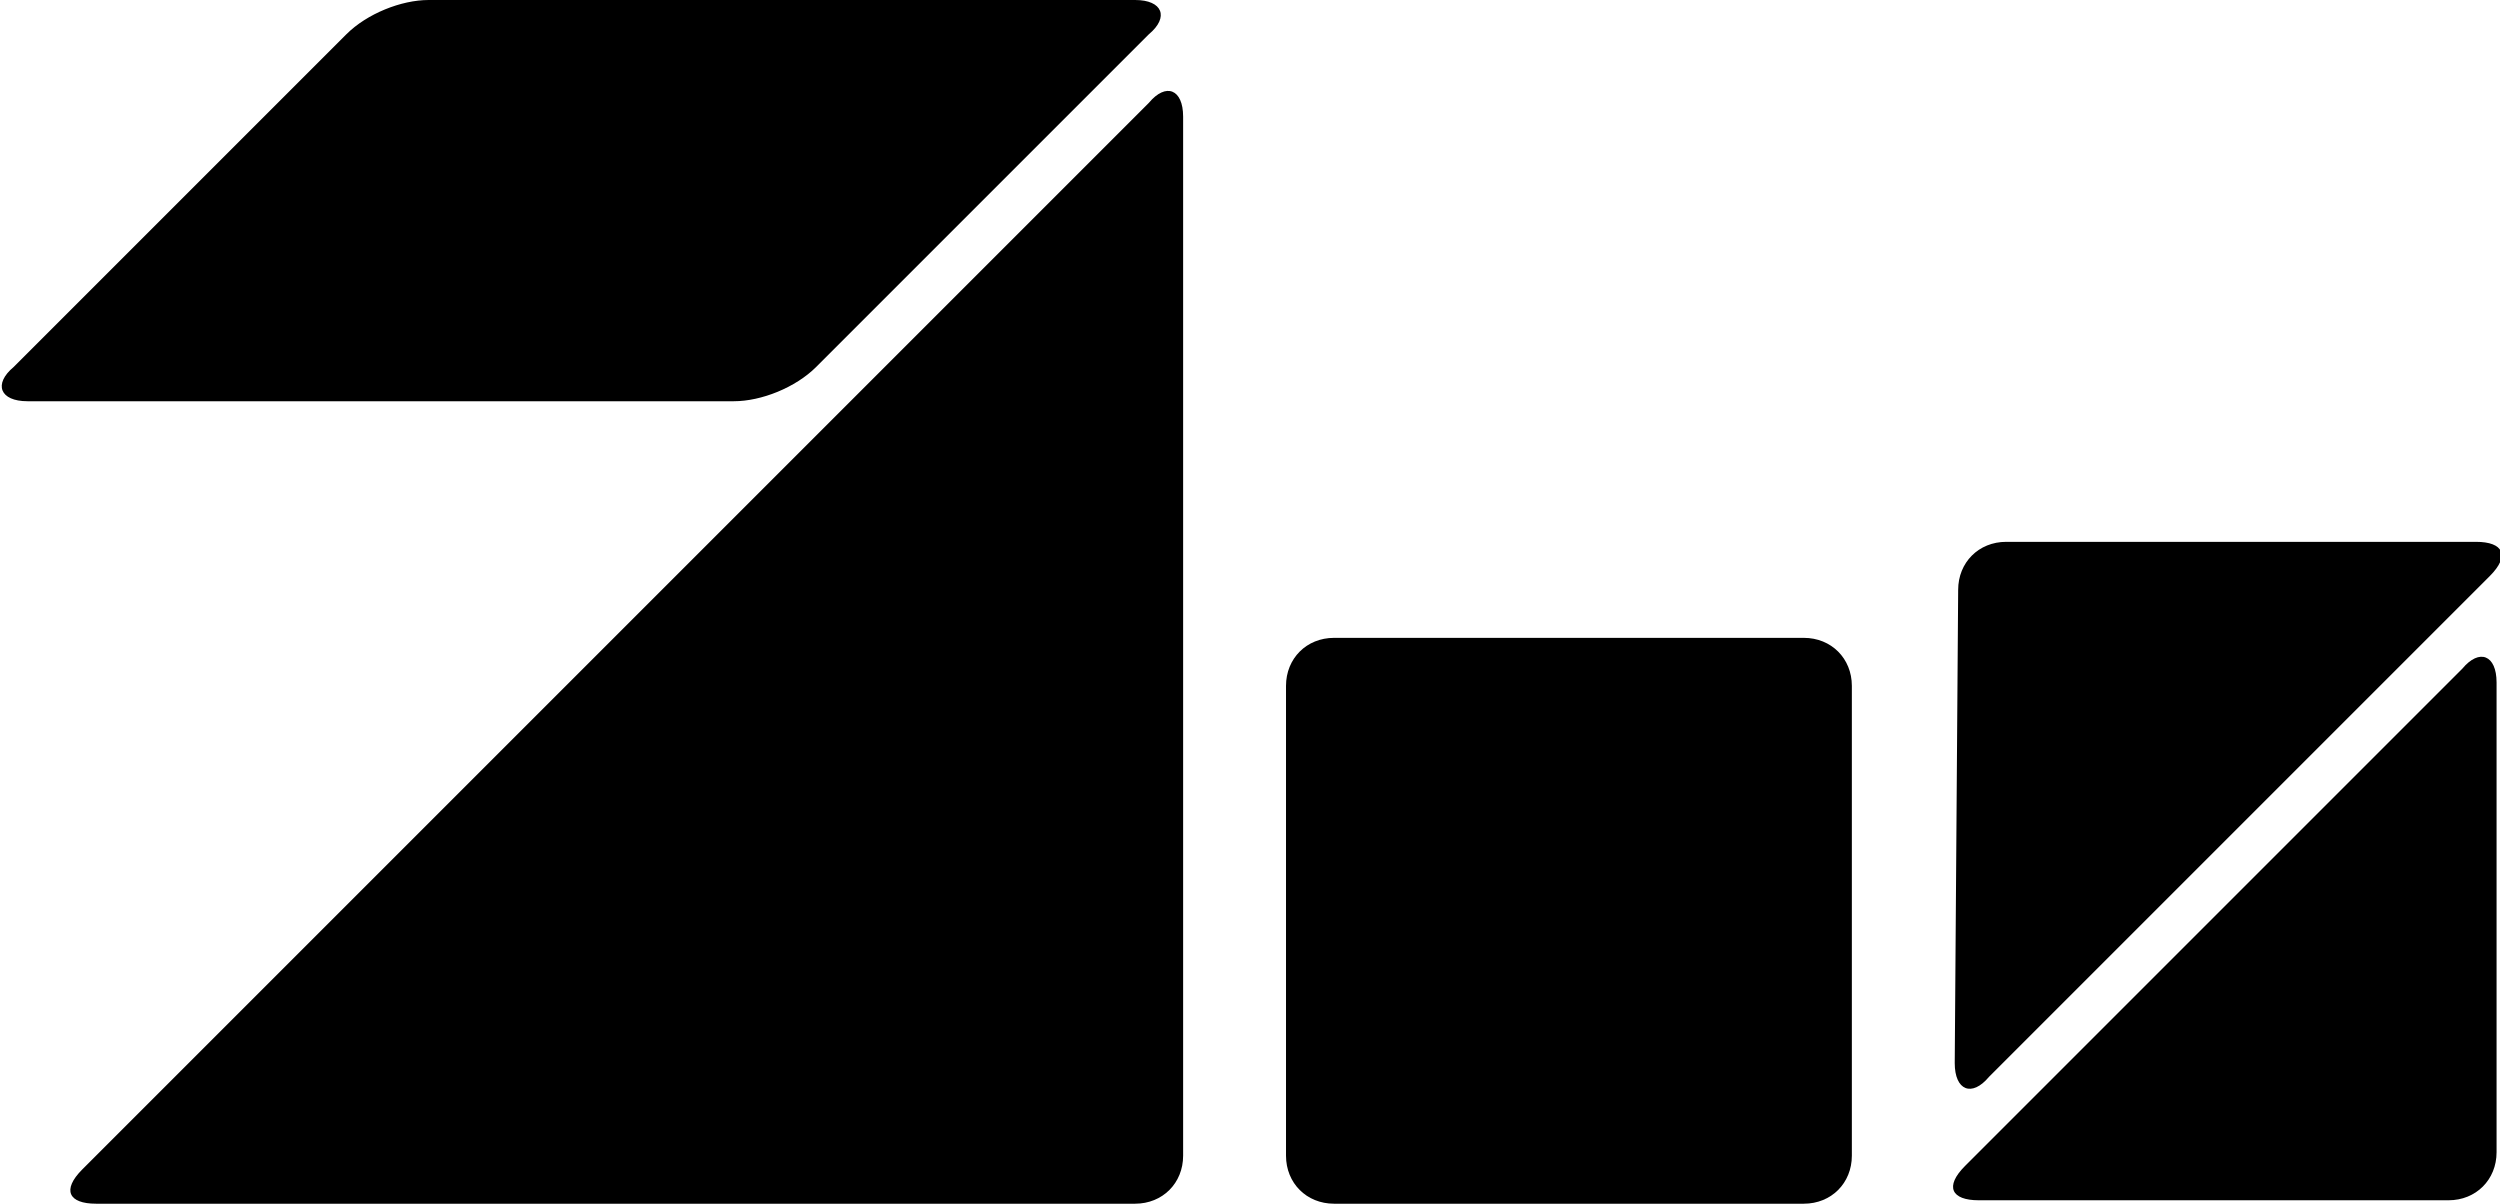 <?xml version="1.0" encoding="utf-8"?>
<!-- Generator: Adobe Illustrator 18.1.1, SVG Export Plug-In . SVG Version: 6.00 Build 0)  -->
<svg version="1.1" id="Capa_1" xmlns="http://www.w3.org/2000/svg" xmlns:xlink="http://www.w3.org/1999/xlink" x="0px" y="0px"
	 viewBox="-108.2 354 72.9 35.1" enable-background="new -108.2 354 72.9 35.1" xml:space="preserve">
<path d="M-51.2,385c0,0.8,0.5,1,1,0.4l14.6-14.6c0.6-0.6,0.4-1-0.4-1h-13.7c-0.8,0-1.4,0.6-1.4,1.4L-51.2,385L-51.2,385z"/>
<path d="M-98.1,355c0.6-0.6,1.6-1,2.4-1h20.6c0.8,0,1,0.5,0.4,1l-9.7,9.7c-0.6,0.6-1.6,1-2.4,1h-20.6c-0.8,0-1-0.5-0.4-1L-98.1,355z
	"/>
<path d="M-105.8,388.1c-0.6,0.6-0.4,1,0.4,1h30.3c0.8,0,1.4-0.6,1.4-1.4v-30.3c0-0.8-0.5-1-1-0.4L-105.8,388.1z"/>
<path d="M-54.2,374c0-0.8-0.6-1.4-1.4-1.4h-13.7c-0.8,0-1.4,0.6-1.4,1.4v13.7c0,0.8,0.6,1.4,1.4,1.4h13.7c0.8,0,1.4-0.6,1.4-1.4V374
	z"/>
<path d="M-50.9,388c-0.6,0.6-0.4,1,0.4,1h13.7c0.8,0,1.4-0.6,1.4-1.4v-13.7c0-0.8-0.5-1-1-0.4L-50.9,388z"/>
</svg>
